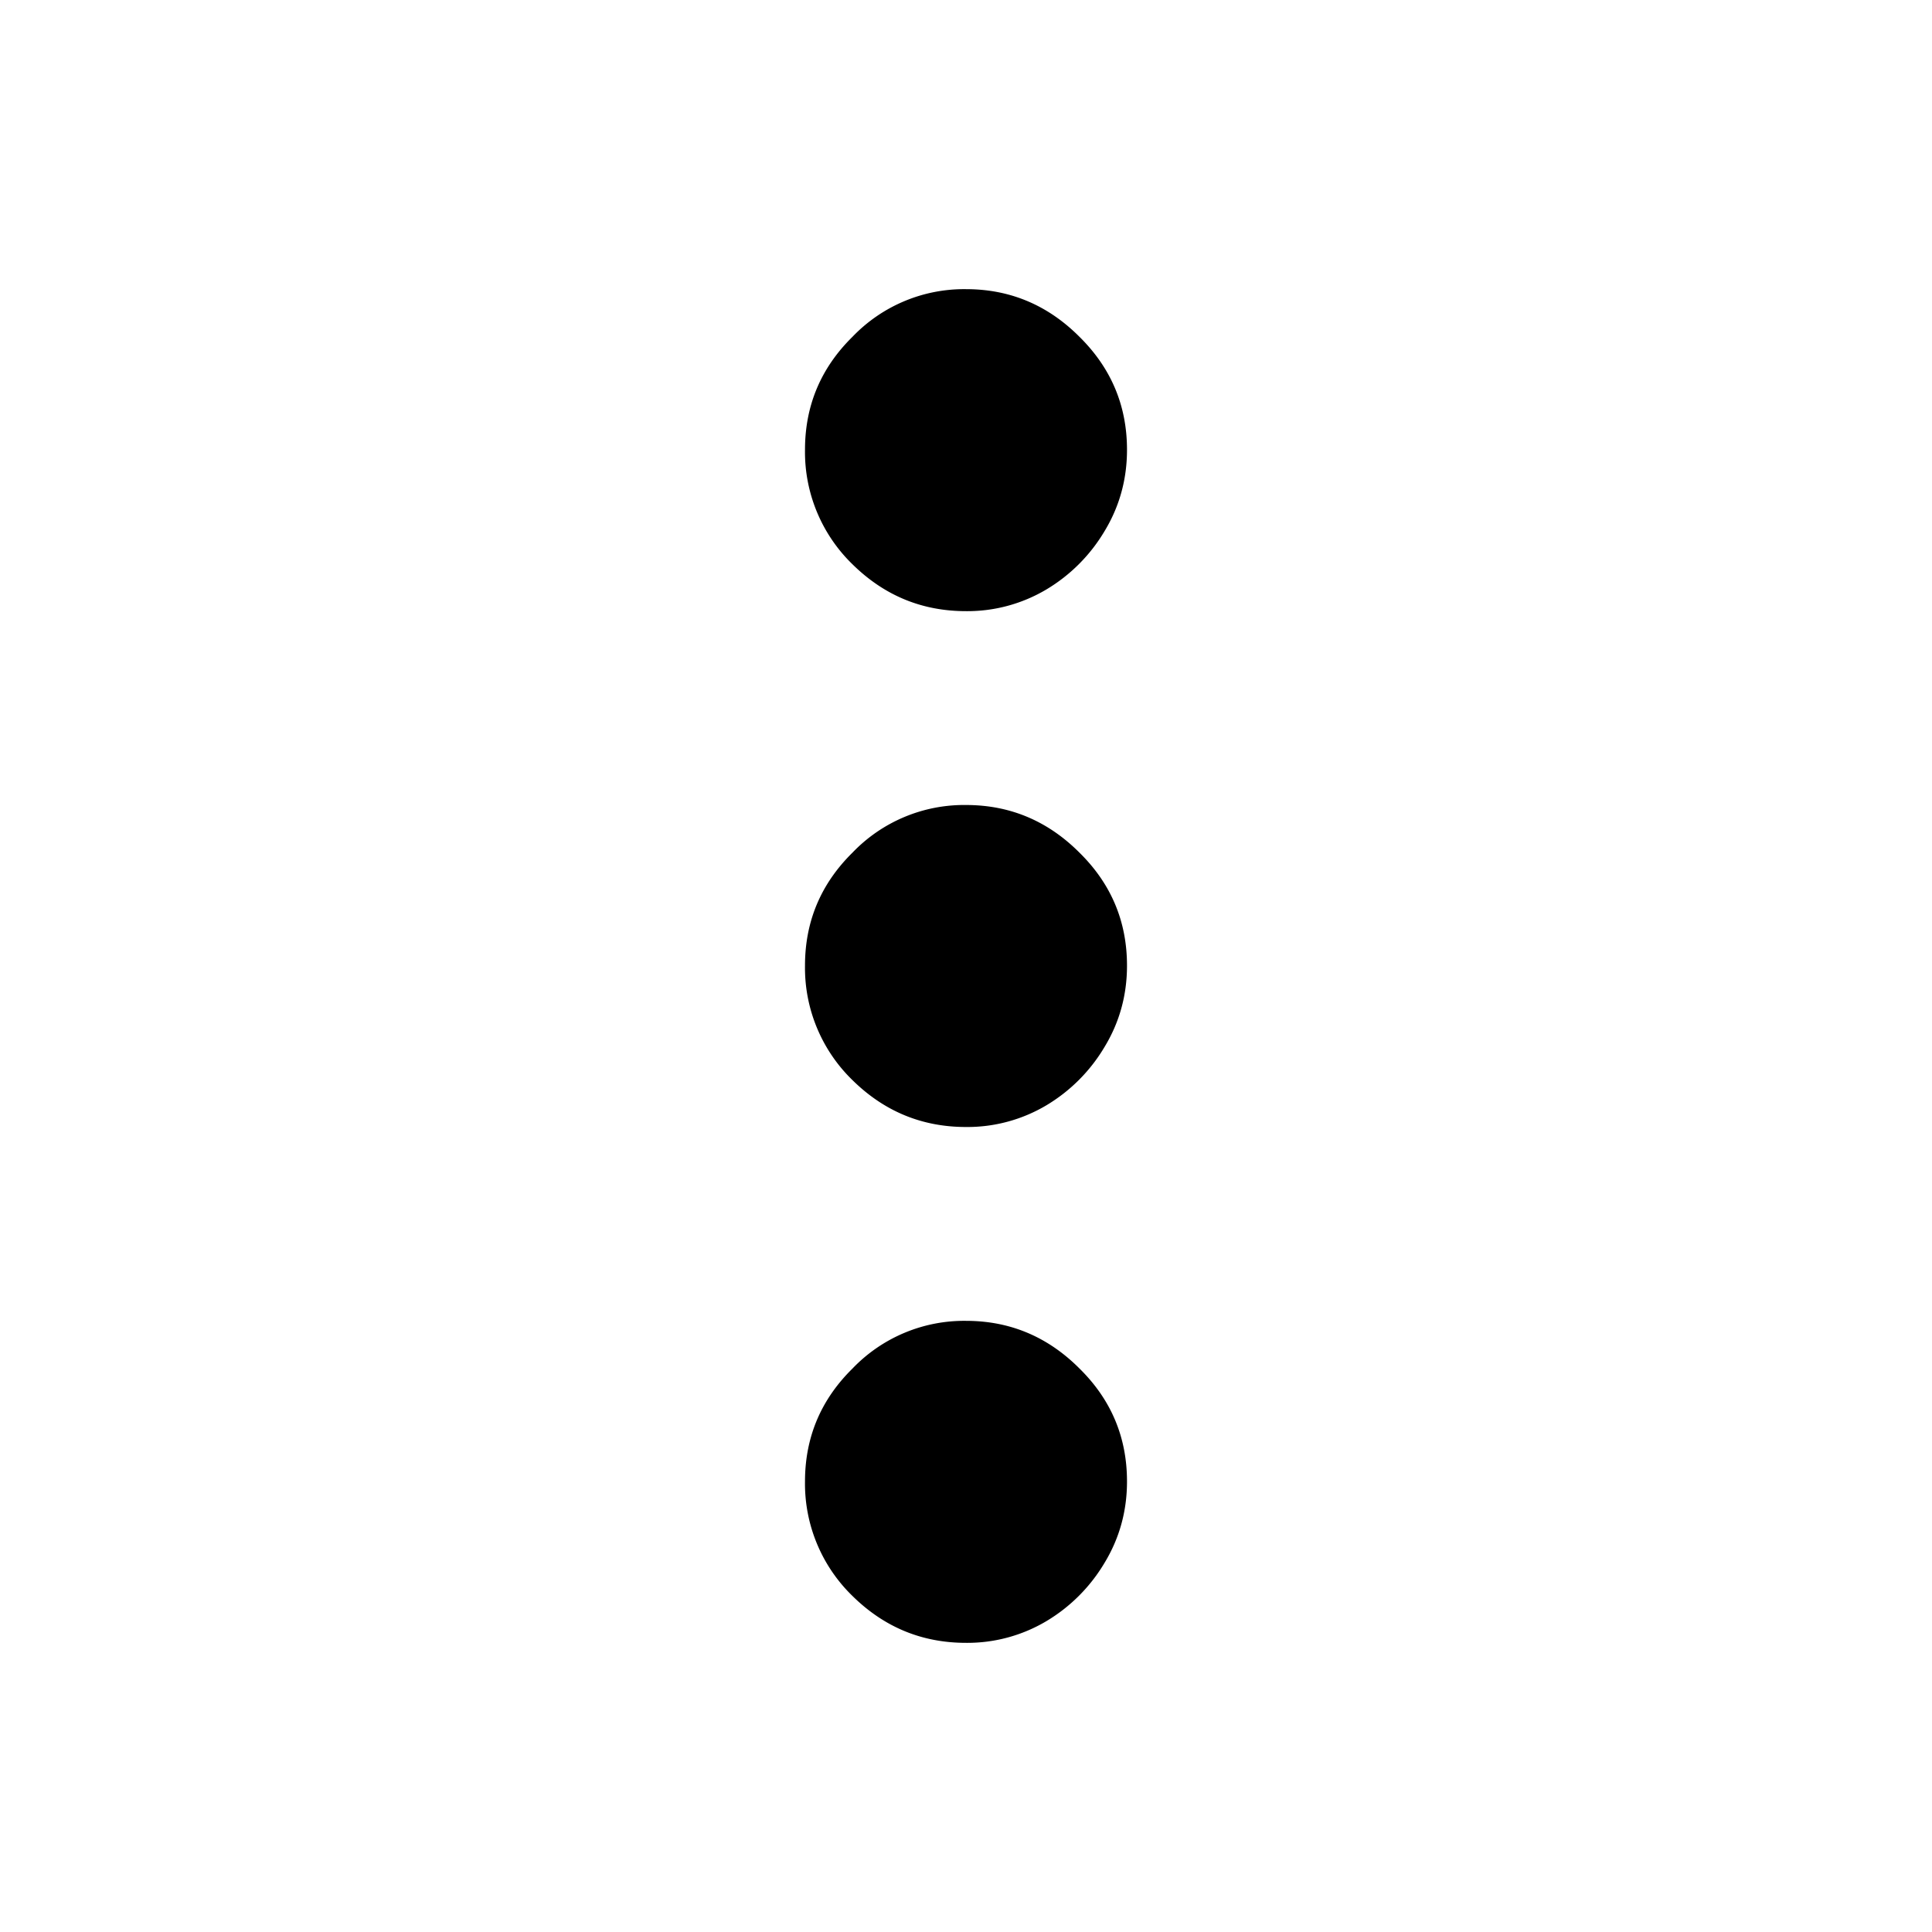 <svg xmlns="http://www.w3.org/2000/svg" width="30" height="30" fill="none"><path fill="#000" d="M15 9.49q-1.024 0-1.762-.727a2.43 2.43 0 0 1-.738-1.78q0-1.028.738-1.754A2.4 2.4 0 0 1 15 4.49q1.024 0 1.762.74.738.728.738 1.754 0 .69-.35 1.266a2.6 2.6 0 0 1-.9.902A2.4 2.4 0 0 1 15 9.49M15 17.5q-1.024 0-1.762-.727a2.43 2.43 0 0 1-.738-1.78q0-1.027.738-1.754A2.4 2.4 0 0 1 15 12.5q1.024 0 1.762.74.738.726.738 1.754 0 .69-.35 1.265a2.6 2.6 0 0 1-.9.903A2.4 2.4 0 0 1 15 17.5M15 25.51q-1.024 0-1.762-.727a2.43 2.43 0 0 1-.738-1.779q0-1.028.738-1.754A2.4 2.4 0 0 1 15 20.51q1.024 0 1.762.74.738.726.738 1.754 0 .69-.35 1.266a2.6 2.6 0 0 1-.9.902 2.4 2.4 0 0 1-1.25.338" style="fill:#000;fill-opacity:1"/></svg>